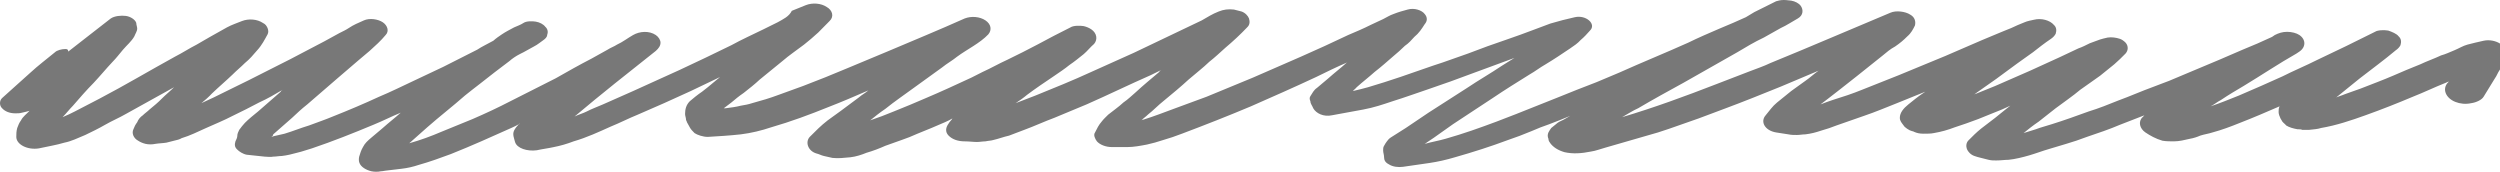 <svg width="131" height="9" viewBox="0 0 131 9" fill="none" xmlns="http://www.w3.org/2000/svg">
<g clip-path="url(#clip0_1039_4716)">
<path d="M4.467 7.073C4.814 6.906 5.16 6.74 5.507 6.539C5.853 6.339 6.249 6.172 6.595 5.972C7.437 5.505 8.278 5.038 9.12 4.571C8.922 4.771 8.674 4.971 8.476 5.171C8.278 5.372 8.08 5.538 7.833 5.739C7.734 5.839 7.585 5.939 7.486 6.039C7.338 6.139 7.239 6.272 7.189 6.406C7.09 6.539 7.041 6.639 6.991 6.773C6.892 6.973 6.991 7.24 7.239 7.373C7.338 7.44 7.486 7.507 7.635 7.54C7.783 7.574 7.981 7.574 8.13 7.54C8.328 7.507 8.526 7.507 8.724 7.474C8.872 7.44 8.971 7.407 9.12 7.373C9.268 7.34 9.417 7.307 9.516 7.24C9.961 7.107 10.357 6.906 10.803 6.706C11.248 6.506 11.743 6.306 12.189 6.072C12.684 5.839 13.129 5.605 13.575 5.372C14.02 5.171 14.416 4.938 14.812 4.704C14.762 4.738 14.713 4.771 14.713 4.804C14.317 5.138 13.921 5.505 13.525 5.839C13.278 6.039 13.03 6.239 12.832 6.439C12.733 6.539 12.634 6.673 12.535 6.806C12.486 6.906 12.436 7.006 12.436 7.107C12.436 7.207 12.387 7.307 12.337 7.407C12.288 7.574 12.288 7.707 12.436 7.841C12.535 7.941 12.733 8.074 12.931 8.108C13.228 8.141 13.525 8.174 13.872 8.208C14.02 8.208 14.168 8.241 14.317 8.208C14.466 8.208 14.614 8.174 14.762 8.174C15.059 8.141 15.307 8.074 15.555 8.007C15.851 7.941 16.099 7.841 16.346 7.774C17.435 7.407 18.524 6.973 19.564 6.539C20.059 6.339 20.504 6.106 20.999 5.905C20.702 6.172 20.356 6.439 20.059 6.706C19.861 6.873 19.663 7.04 19.465 7.207C19.267 7.373 19.118 7.507 19.019 7.707C18.92 7.874 18.871 8.041 18.821 8.208C18.772 8.441 18.821 8.641 19.069 8.808C19.168 8.875 19.316 8.942 19.465 8.975C19.613 9.008 19.811 9.008 19.96 8.975C20.059 8.975 20.158 8.942 20.207 8.942C20.504 8.908 20.801 8.875 21.049 8.842C21.346 8.808 21.643 8.741 21.94 8.641C22.534 8.475 23.078 8.274 23.622 8.074C24.711 7.64 25.751 7.173 26.79 6.706C26.939 6.639 27.087 6.573 27.236 6.473C27.236 6.473 27.236 6.506 27.186 6.506C27.087 6.606 26.988 6.74 26.939 6.84C26.84 7.04 26.939 7.24 26.988 7.44C27.087 7.774 27.632 7.941 28.127 7.874C28.424 7.807 28.721 7.774 29.018 7.707C29.364 7.64 29.711 7.54 30.057 7.407C30.75 7.207 31.393 6.906 31.988 6.639C32.483 6.439 32.928 6.206 33.423 6.006C34.363 5.605 35.254 5.205 36.195 4.771C36.69 4.538 37.234 4.271 37.729 4.037C37.531 4.204 37.284 4.404 37.086 4.571C36.987 4.638 36.888 4.738 36.789 4.804C36.541 4.971 36.343 5.138 36.145 5.305C35.947 5.505 35.898 5.739 35.898 5.972C35.898 6.072 35.947 6.172 35.947 6.272C35.947 6.306 35.997 6.373 35.997 6.406C36.046 6.506 36.096 6.573 36.145 6.673C36.195 6.773 36.294 6.873 36.393 6.973C36.541 7.073 36.838 7.173 37.086 7.173C37.63 7.14 38.224 7.107 38.818 7.04C39.363 6.973 39.907 6.84 40.402 6.673C41.441 6.373 42.431 6.006 43.421 5.605C44.114 5.338 44.807 5.038 45.5 4.738C45.352 4.871 45.154 4.971 45.005 5.105C44.708 5.338 44.362 5.572 44.065 5.805C43.817 5.972 43.619 6.139 43.372 6.306C43.025 6.573 42.728 6.873 42.431 7.173C42.184 7.44 42.332 7.907 42.778 8.041C42.926 8.074 43.025 8.141 43.174 8.174C43.322 8.208 43.471 8.241 43.619 8.274C43.916 8.308 44.213 8.274 44.56 8.241C44.857 8.208 45.154 8.108 45.401 8.007C45.748 7.907 46.094 7.774 46.391 7.64C46.688 7.54 46.936 7.44 47.233 7.34C47.53 7.24 47.777 7.14 48.074 7.006C48.569 6.806 49.064 6.606 49.51 6.406C49.658 6.339 49.806 6.272 49.906 6.206C49.856 6.306 49.757 6.373 49.708 6.473C49.559 6.673 49.51 6.906 49.708 7.107C49.906 7.307 50.203 7.407 50.549 7.407C50.796 7.407 50.994 7.44 51.192 7.44C51.341 7.44 51.489 7.407 51.638 7.407C51.786 7.373 51.935 7.373 52.034 7.34C52.331 7.273 52.578 7.173 52.875 7.107C53.123 7.006 53.42 6.906 53.667 6.806C54.212 6.606 54.707 6.373 55.251 6.172C55.796 5.939 56.39 5.705 56.934 5.472C58.072 4.971 59.161 4.437 60.3 3.937C60.498 3.837 60.646 3.77 60.844 3.67C60.795 3.703 60.745 3.737 60.745 3.77C60.349 4.104 59.904 4.471 59.508 4.838C59.31 5.005 59.112 5.205 58.864 5.372C58.617 5.605 58.32 5.805 58.072 6.006C57.974 6.106 57.825 6.239 57.726 6.373C57.578 6.539 57.478 6.74 57.38 6.94C57.281 7.073 57.38 7.273 57.478 7.407C57.627 7.574 57.924 7.707 58.27 7.707C58.419 7.707 58.568 7.707 58.666 7.707C58.815 7.707 58.963 7.707 59.062 7.707C59.409 7.707 59.755 7.64 60.102 7.574C60.399 7.507 60.646 7.44 60.943 7.34C61.29 7.24 61.587 7.14 61.933 7.006C63.171 6.539 64.359 6.072 65.547 5.572C66.685 5.071 67.823 4.571 68.962 4.037C69.506 3.77 70.051 3.503 70.595 3.27L70.546 3.303C70.249 3.57 69.902 3.837 69.605 4.104C69.407 4.271 69.209 4.437 69.011 4.604C68.912 4.671 68.863 4.738 68.813 4.804C68.764 4.871 68.714 4.971 68.665 5.038C68.615 5.105 68.615 5.205 68.665 5.305C68.665 5.438 68.764 5.538 68.813 5.672C68.962 5.939 69.358 6.139 69.803 6.039C70.348 5.939 70.892 5.839 71.437 5.739C71.981 5.639 72.476 5.472 72.971 5.305C73.615 5.105 74.258 4.871 74.852 4.671C75.644 4.404 76.386 4.137 77.178 3.837C77.921 3.57 78.614 3.303 79.356 3.036C79.158 3.17 78.911 3.303 78.713 3.437C78.119 3.837 77.475 4.204 76.881 4.604C76.188 5.038 75.545 5.472 74.852 5.905C74.456 6.172 74.06 6.439 73.664 6.706C73.417 6.873 73.12 7.04 72.872 7.207C72.773 7.273 72.724 7.34 72.674 7.407C72.625 7.474 72.575 7.54 72.526 7.64C72.476 7.707 72.476 7.807 72.476 7.874C72.476 8.007 72.526 8.108 72.526 8.241C72.526 8.374 72.575 8.508 72.773 8.608C72.971 8.741 73.268 8.775 73.516 8.741C73.961 8.675 74.456 8.608 74.901 8.541C75.347 8.475 75.793 8.374 76.238 8.241C77.178 7.974 78.119 7.674 79.01 7.34C79.406 7.207 79.851 7.04 80.247 6.873C80.544 6.74 80.891 6.606 81.188 6.506C81.534 6.373 81.881 6.239 82.277 6.072C82.178 6.139 82.029 6.206 81.93 6.272C81.782 6.339 81.633 6.406 81.534 6.506C81.435 6.573 81.386 6.639 81.287 6.706C81.237 6.773 81.188 6.84 81.138 6.94C81.089 7.04 81.089 7.173 81.138 7.273C81.138 7.373 81.188 7.44 81.237 7.507C81.386 7.707 81.633 7.874 81.98 7.974C82.425 8.074 82.871 8.041 83.365 7.941C83.613 7.907 83.861 7.807 84.108 7.74C84.356 7.674 84.553 7.607 84.801 7.54C85.494 7.34 86.187 7.14 86.88 6.94C87.622 6.706 88.315 6.439 89.008 6.206C89.454 6.039 89.899 5.872 90.345 5.705C91.335 5.338 92.325 4.938 93.314 4.538C93.958 4.271 94.651 3.97 95.294 3.703C95.047 3.87 94.849 4.07 94.601 4.237C94.354 4.404 94.106 4.604 93.859 4.771C93.611 4.971 93.364 5.171 93.117 5.372C92.869 5.572 92.721 5.805 92.522 6.039C92.225 6.373 92.473 6.84 93.067 6.94C93.265 6.973 93.463 7.006 93.71 7.04C93.859 7.073 94.007 7.073 94.156 7.073C94.304 7.073 94.453 7.04 94.601 7.04C94.898 7.006 95.146 6.94 95.443 6.84C95.69 6.773 95.987 6.673 96.235 6.573C96.73 6.406 97.175 6.239 97.67 6.072C98.264 5.872 98.809 5.639 99.403 5.405C99.898 5.205 100.393 5.005 100.887 4.804C100.838 4.838 100.789 4.871 100.739 4.905C100.492 5.071 100.244 5.272 99.997 5.472C99.749 5.672 99.551 5.905 99.551 6.172C99.551 6.339 99.65 6.439 99.749 6.573C99.799 6.673 100.046 6.84 100.195 6.873C100.244 6.873 100.294 6.906 100.294 6.906C100.442 6.973 100.591 7.006 100.789 7.006C100.986 7.006 101.184 7.006 101.333 6.973C101.729 6.906 102.075 6.806 102.422 6.673C102.62 6.606 102.818 6.539 103.016 6.473C103.214 6.406 103.461 6.306 103.659 6.239C104.055 6.072 104.501 5.905 104.897 5.739C105.045 5.672 105.194 5.605 105.342 5.538C105.243 5.605 105.144 5.705 105.045 5.772C104.897 5.905 104.699 6.039 104.55 6.172C104.303 6.373 104.055 6.539 103.808 6.74C103.56 6.94 103.362 7.14 103.164 7.34C103.016 7.474 103.016 7.674 103.065 7.807C103.115 7.941 103.263 8.108 103.461 8.174C103.56 8.208 103.659 8.241 103.808 8.274C103.956 8.308 104.055 8.341 104.204 8.374C104.352 8.408 104.451 8.408 104.6 8.408C104.847 8.408 105.045 8.374 105.243 8.374C105.59 8.341 105.986 8.241 106.332 8.141C106.679 8.041 107.025 7.907 107.372 7.807C107.669 7.707 107.966 7.64 108.263 7.54C108.609 7.44 109.005 7.307 109.352 7.173C109.945 6.973 110.539 6.773 111.084 6.539C111.529 6.373 111.925 6.206 112.371 6.039C112.321 6.072 112.321 6.106 112.272 6.139C112.024 6.373 112.123 6.74 112.42 6.94C112.668 7.107 112.965 7.273 113.311 7.373C113.509 7.407 113.707 7.407 113.905 7.407C114.202 7.407 114.45 7.34 114.747 7.273C114.945 7.24 115.143 7.173 115.291 7.107C115.489 7.04 115.737 7.006 115.935 6.94C116.43 6.806 116.875 6.639 117.37 6.439C118.063 6.172 118.756 5.872 119.449 5.572C119.399 5.672 119.399 5.772 119.399 5.872C119.399 5.972 119.449 6.106 119.498 6.206C119.548 6.272 119.548 6.306 119.597 6.373C119.647 6.439 119.746 6.506 119.795 6.573C119.944 6.673 120.191 6.74 120.389 6.773C120.488 6.773 120.587 6.773 120.637 6.806C120.736 6.806 120.884 6.806 120.983 6.806C121.231 6.773 121.429 6.773 121.627 6.706C122.419 6.573 123.211 6.306 123.953 6.039C124.795 5.739 125.636 5.405 126.428 5.071C127.022 4.838 127.566 4.571 128.16 4.337C128.21 4.304 128.259 4.304 128.309 4.271C128.309 4.304 128.259 4.337 128.259 4.337C127.962 4.671 128.16 5.138 128.655 5.338C128.903 5.438 129.2 5.472 129.497 5.405C129.744 5.372 130.041 5.238 130.14 5.071C130.338 4.738 130.536 4.437 130.734 4.104C130.833 3.97 130.883 3.804 130.982 3.67C131.031 3.57 131.081 3.503 131.13 3.403C131.229 3.203 131.279 2.969 131.279 2.736C131.279 2.569 131.18 2.402 131.031 2.302C130.784 2.135 130.437 2.069 130.14 2.135C129.843 2.202 129.546 2.269 129.299 2.336C129.051 2.402 128.853 2.536 128.606 2.636C128.358 2.736 128.16 2.836 127.913 2.903C127.566 3.07 127.17 3.203 126.824 3.37C126.329 3.57 125.834 3.77 125.389 3.97C124.844 4.204 124.3 4.404 123.706 4.638C123.409 4.738 123.161 4.838 122.864 4.938C122.716 5.005 122.567 5.038 122.419 5.105C122.815 4.771 123.26 4.437 123.656 4.104C124.3 3.603 124.943 3.136 125.537 2.636C125.636 2.569 125.735 2.469 125.785 2.369C125.834 2.202 125.834 2.035 125.686 1.902C125.587 1.768 125.339 1.668 125.141 1.601C124.943 1.568 124.597 1.568 124.448 1.668C123.458 2.169 122.419 2.669 121.429 3.136C120.835 3.437 120.191 3.703 119.597 4.004C118.855 4.337 118.113 4.671 117.321 5.005C116.826 5.205 116.331 5.405 115.836 5.572C116.034 5.472 116.182 5.338 116.38 5.238C116.776 4.971 117.172 4.738 117.568 4.504C118.508 3.937 119.399 3.336 120.34 2.803C120.389 2.769 120.439 2.736 120.488 2.703C120.835 2.469 120.835 2.069 120.488 1.835C120.34 1.735 120.092 1.668 119.845 1.668C119.597 1.668 119.399 1.735 119.201 1.835C119.152 1.868 119.102 1.902 119.053 1.935C118.558 2.169 118.014 2.402 117.519 2.602C117.123 2.769 116.677 2.969 116.281 3.136C115.39 3.503 114.549 3.87 113.658 4.237C113.41 4.337 113.113 4.437 112.866 4.538C112.222 4.771 111.628 5.038 110.985 5.272C110.49 5.472 109.995 5.672 109.451 5.839C108.807 6.072 108.164 6.306 107.52 6.506C107.223 6.606 106.926 6.673 106.679 6.773C106.481 6.84 106.233 6.906 106.035 6.973C106.283 6.773 106.53 6.573 106.827 6.373C107.124 6.139 107.421 5.905 107.718 5.672C108.164 5.338 108.609 5.038 109.005 4.704C109.352 4.471 109.698 4.204 110.044 3.97C110.292 3.77 110.539 3.57 110.787 3.37C110.985 3.203 111.183 3.003 111.381 2.803C111.529 2.636 111.529 2.402 111.381 2.235C111.282 2.135 111.183 2.069 111.084 2.035C110.886 1.968 110.638 1.935 110.44 1.968C110.292 2.002 110.143 2.035 110.044 2.069C109.846 2.135 109.698 2.202 109.5 2.269C109.302 2.369 109.104 2.469 108.906 2.536C108.56 2.703 108.263 2.836 107.916 3.003C107.421 3.236 106.877 3.47 106.382 3.703C105.788 3.97 105.144 4.237 104.55 4.504C104.204 4.638 103.907 4.771 103.56 4.905C103.511 4.905 103.511 4.938 103.461 4.938C103.857 4.671 104.204 4.404 104.6 4.137C104.946 3.87 105.342 3.603 105.689 3.336C105.986 3.136 106.233 2.936 106.53 2.736C106.827 2.502 107.124 2.269 107.471 2.035C107.57 1.968 107.669 1.868 107.718 1.768C107.768 1.601 107.768 1.435 107.619 1.301C107.421 1.068 106.976 0.934 106.58 1.034C106.431 1.068 106.233 1.101 106.085 1.168C105.837 1.268 105.59 1.368 105.392 1.468C105.243 1.535 105.045 1.601 104.897 1.668C104.55 1.802 104.204 1.968 103.857 2.102C103.214 2.369 102.57 2.669 101.927 2.936C101.135 3.27 100.294 3.603 99.502 3.937C98.858 4.204 98.215 4.437 97.571 4.704C97.076 4.905 96.581 5.071 96.037 5.238C95.839 5.305 95.641 5.372 95.393 5.472C95.542 5.372 95.641 5.272 95.789 5.171C95.987 5.005 96.235 4.838 96.433 4.671C96.73 4.437 97.027 4.204 97.324 3.97C97.769 3.603 98.215 3.27 98.66 2.903C98.858 2.736 99.056 2.569 99.304 2.436C99.551 2.269 99.749 2.102 99.947 1.902C100.145 1.735 100.244 1.535 100.343 1.335C100.393 1.134 100.343 0.901 100.096 0.767C99.848 0.601 99.353 0.534 99.056 0.667C96.977 1.535 94.898 2.436 92.77 3.303C92.424 3.47 92.028 3.603 91.681 3.737C91.087 3.97 90.543 4.171 89.949 4.404C88.315 5.038 86.682 5.639 84.999 6.139C85.296 5.972 85.543 5.805 85.84 5.672C86.632 5.205 87.424 4.771 88.216 4.337C89.157 3.804 90.097 3.27 91.038 2.736C91.483 2.469 91.928 2.202 92.424 1.968C92.721 1.802 93.017 1.635 93.314 1.468C93.611 1.335 93.908 1.134 94.205 0.968C94.502 0.801 94.502 0.5 94.354 0.3C94.255 0.167 94.057 0.067 93.859 0.033C93.611 0 93.512 0 93.463 0C93.314 0 93.166 0.033 93.067 0.067C92.671 0.267 92.325 0.434 91.928 0.634C91.78 0.734 91.632 0.801 91.483 0.901C91.038 1.101 90.592 1.301 90.097 1.501C89.553 1.735 89.008 1.968 88.464 2.235C87.276 2.769 86.038 3.27 84.85 3.804C84.454 3.97 84.058 4.137 83.662 4.304C82.97 4.571 82.277 4.838 81.633 5.105C80.891 5.405 80.198 5.672 79.455 5.972C79.109 6.106 78.762 6.239 78.416 6.373C77.525 6.706 76.683 7.006 75.743 7.273C75.397 7.373 75.001 7.44 74.654 7.54L74.704 7.507C74.852 7.407 75.001 7.307 75.149 7.207C75.496 6.973 75.793 6.74 76.139 6.506C76.832 6.039 77.525 5.605 78.218 5.138C78.861 4.704 79.505 4.304 80.148 3.904C80.445 3.737 80.693 3.537 80.99 3.37C81.435 3.103 81.881 2.803 82.277 2.536C82.475 2.402 82.673 2.269 82.821 2.102C83.019 1.935 83.168 1.768 83.316 1.601C83.662 1.268 83.118 0.767 82.524 0.901C82.079 1.001 81.683 1.101 81.237 1.234C80.94 1.335 80.643 1.468 80.346 1.568C79.901 1.735 79.455 1.902 78.96 2.069C78.267 2.302 77.624 2.536 76.931 2.803C76.337 3.003 75.743 3.236 75.1 3.437C73.961 3.837 72.823 4.237 71.684 4.571C71.437 4.638 71.189 4.704 70.892 4.771C70.942 4.704 71.041 4.638 71.09 4.571C71.387 4.304 71.734 4.037 72.031 3.77C72.377 3.503 72.674 3.236 73.021 2.936C73.219 2.769 73.417 2.602 73.615 2.402C73.813 2.269 73.961 2.102 74.11 1.935C74.357 1.735 74.505 1.501 74.654 1.268C74.802 1.101 74.802 0.901 74.654 0.734C74.505 0.534 74.11 0.4 73.763 0.5C73.516 0.567 73.268 0.634 73.021 0.734C72.823 0.801 72.674 0.901 72.476 1.001C72.278 1.101 72.031 1.201 71.833 1.301C71.437 1.501 71.041 1.668 70.645 1.835C69.803 2.235 69.011 2.602 68.17 2.969C67.329 3.336 66.487 3.703 65.646 4.07C64.854 4.404 64.012 4.738 63.22 5.071C62.676 5.272 62.131 5.472 61.587 5.672C61.042 5.872 60.448 6.106 59.904 6.272C59.854 6.272 59.854 6.272 59.805 6.306C59.904 6.206 60.052 6.106 60.151 6.006C60.448 5.772 60.696 5.505 60.993 5.272C61.438 4.905 61.884 4.538 62.28 4.171C62.626 3.87 63.022 3.57 63.369 3.236C63.666 3.003 63.913 2.769 64.21 2.502C64.606 2.169 65.002 1.802 65.349 1.435C65.497 1.301 65.497 1.134 65.448 0.968C65.398 0.834 65.25 0.667 65.052 0.601C64.903 0.567 64.804 0.534 64.656 0.5C64.359 0.467 64.111 0.5 63.864 0.601C63.517 0.734 63.27 0.901 62.973 1.068C61.785 1.635 60.597 2.202 59.409 2.769C58.666 3.103 57.924 3.437 57.181 3.77C56.241 4.204 55.251 4.604 54.261 5.005C53.915 5.138 53.568 5.272 53.222 5.405C53.42 5.272 53.618 5.138 53.816 4.971C54.261 4.638 54.707 4.337 55.202 4.004C55.499 3.804 55.796 3.603 56.043 3.403C56.291 3.236 56.538 3.036 56.786 2.836C56.984 2.669 57.132 2.469 57.33 2.302C57.528 2.069 57.478 1.735 57.181 1.535C57.083 1.468 56.934 1.401 56.786 1.368C56.588 1.335 56.241 1.335 56.093 1.435C55.499 1.735 54.905 2.035 54.36 2.336C53.865 2.602 53.321 2.869 52.776 3.136C52.331 3.336 51.935 3.57 51.489 3.77C51.291 3.87 51.093 3.97 50.895 4.07C50.103 4.437 49.312 4.804 48.52 5.138C47.975 5.372 47.431 5.605 46.837 5.839C46.441 6.006 45.995 6.172 45.599 6.306C45.847 6.106 46.094 5.905 46.391 5.705C46.886 5.305 47.431 4.938 47.975 4.538C48.421 4.204 48.916 3.87 49.361 3.537C49.608 3.336 49.906 3.17 50.153 2.969C50.697 2.569 51.341 2.269 51.786 1.802C51.984 1.568 51.935 1.268 51.638 1.068C51.341 0.867 50.895 0.834 50.549 0.968C49.212 1.568 47.827 2.135 46.49 2.703C45.797 3.003 45.104 3.27 44.411 3.57C43.619 3.904 42.877 4.204 42.085 4.504C41.639 4.671 41.243 4.804 40.798 4.971C40.352 5.138 39.907 5.272 39.412 5.405C39.214 5.472 39.016 5.505 38.818 5.538C38.571 5.605 38.274 5.639 38.026 5.672C37.977 5.672 37.977 5.672 37.927 5.672C38.076 5.572 38.175 5.472 38.323 5.372C38.521 5.205 38.719 5.038 38.967 4.871C39.264 4.638 39.561 4.404 39.808 4.171C40.204 3.837 40.6 3.537 40.996 3.203C41.343 2.903 41.738 2.636 42.134 2.336C42.382 2.135 42.629 1.935 42.877 1.702C43.075 1.501 43.273 1.301 43.471 1.101C43.718 0.867 43.619 0.534 43.322 0.367C43.025 0.167 42.58 0.133 42.233 0.267C41.986 0.367 41.738 0.467 41.491 0.567C41.343 0.867 41.045 1.001 40.748 1.168C40.501 1.301 40.254 1.401 40.006 1.535C39.462 1.802 38.868 2.069 38.323 2.369C37.432 2.803 36.541 3.236 35.601 3.67C34.809 4.037 33.967 4.404 33.175 4.771C32.631 5.005 32.136 5.238 31.591 5.472C31.295 5.605 30.998 5.705 30.75 5.839C30.552 5.939 30.305 6.006 30.107 6.106C31.492 4.938 32.928 3.804 34.363 2.669C34.512 2.536 34.611 2.402 34.611 2.235C34.611 2.102 34.512 1.935 34.363 1.835C34.017 1.601 33.522 1.635 33.175 1.835C32.879 2.002 32.631 2.202 32.334 2.336C32.185 2.436 31.988 2.502 31.839 2.602C31.542 2.769 31.295 2.903 30.998 3.07C30.354 3.403 29.76 3.737 29.117 4.104C28.325 4.504 27.533 4.905 26.741 5.305C26.097 5.639 25.454 5.939 24.761 6.239C24.216 6.473 23.672 6.673 23.128 6.906C22.583 7.14 22.039 7.34 21.445 7.507C21.742 7.24 22.088 6.94 22.385 6.673C23.029 6.106 23.721 5.572 24.365 5.005C24.86 4.604 25.404 4.204 25.899 3.804C26.147 3.603 26.444 3.403 26.691 3.203C26.84 3.07 27.038 2.936 27.236 2.836C27.285 2.803 27.384 2.769 27.434 2.736C27.632 2.636 27.78 2.536 27.978 2.436C28.176 2.336 28.325 2.202 28.473 2.102C28.572 2.035 28.671 1.935 28.671 1.835C28.721 1.702 28.721 1.535 28.572 1.401C28.473 1.268 28.275 1.168 28.077 1.134C27.879 1.101 27.582 1.101 27.434 1.201C27.285 1.301 27.087 1.368 26.939 1.435C26.691 1.568 26.493 1.668 26.295 1.802C26.147 1.902 25.998 2.002 25.85 2.135C25.553 2.302 25.256 2.436 25.008 2.602C24.415 2.903 23.82 3.203 23.227 3.503C22.732 3.737 22.237 3.97 21.742 4.204C21.098 4.504 20.504 4.804 19.861 5.071C19.069 5.438 18.277 5.772 17.435 6.106C17.039 6.272 16.643 6.406 16.198 6.573C15.752 6.706 15.357 6.873 14.911 7.006C14.664 7.073 14.416 7.107 14.218 7.173C14.268 7.14 14.317 7.107 14.317 7.04C14.664 6.74 14.96 6.473 15.307 6.172C15.555 5.939 15.802 5.705 16.099 5.472C16.643 5.005 17.138 4.571 17.683 4.104C18.029 3.804 18.425 3.47 18.772 3.17C18.97 3.003 19.168 2.836 19.366 2.669C19.663 2.402 19.96 2.135 20.207 1.835C20.405 1.635 20.306 1.335 20.059 1.168C19.811 1.001 19.366 0.934 19.069 1.068C18.772 1.201 18.524 1.301 18.277 1.468C18.128 1.568 17.98 1.635 17.782 1.735C17.534 1.868 17.237 2.035 16.99 2.169C16.396 2.469 15.802 2.803 15.208 3.103C14.466 3.47 13.773 3.837 13.03 4.204C12.436 4.504 11.793 4.804 11.199 5.105C11.001 5.205 10.753 5.305 10.555 5.405C10.753 5.238 10.951 5.071 11.1 4.905C11.446 4.571 11.842 4.237 12.189 3.904C12.387 3.703 12.634 3.503 12.832 3.303C13.08 3.103 13.278 2.869 13.476 2.636C13.723 2.369 13.872 2.069 14.02 1.802C14.07 1.702 14.07 1.601 14.02 1.468C13.971 1.368 13.921 1.268 13.773 1.201C13.476 1.001 13.03 0.968 12.684 1.101C12.436 1.201 12.139 1.301 11.892 1.435C11.595 1.601 11.298 1.768 11.001 1.935C10.753 2.069 10.555 2.202 10.308 2.336C9.912 2.536 9.565 2.769 9.169 2.969C7.833 3.703 6.546 4.471 5.21 5.171C4.764 5.405 4.368 5.605 3.923 5.839C3.725 5.939 3.527 6.039 3.279 6.139C3.477 5.939 3.626 5.739 3.824 5.538C4.17 5.138 4.517 4.738 4.913 4.337C5.259 3.97 5.556 3.603 5.903 3.236C6.101 3.036 6.249 2.836 6.447 2.602C6.645 2.369 6.892 2.169 7.041 1.902C7.09 1.768 7.189 1.635 7.189 1.501C7.189 1.401 7.14 1.301 7.14 1.201C7.09 1.034 6.843 0.867 6.595 0.834C6.348 0.801 6.002 0.834 5.804 0.968C5.061 1.535 4.319 2.135 3.576 2.703C3.576 2.569 3.477 2.569 3.428 2.569C3.23 2.569 2.982 2.636 2.883 2.736C2.438 3.103 1.992 3.437 1.596 3.804C1.101 4.237 0.606 4.704 0.111 5.138C-0.037 5.272 -0.037 5.538 0.111 5.672C0.26 5.839 0.507 5.939 0.804 5.939C0.903 5.939 1.052 5.939 1.151 5.905C1.299 5.872 1.448 5.839 1.547 5.805C1.398 5.972 1.2 6.106 1.101 6.306C1.002 6.439 0.953 6.573 0.903 6.706C0.854 6.873 0.854 7.04 0.854 7.173C0.854 7.574 1.448 7.874 2.042 7.774C2.487 7.674 2.933 7.607 3.378 7.474C3.725 7.407 4.071 7.24 4.467 7.073Z" fill="#787878"/>
</g>
<defs>
<clipPath id="clip0_1039_4716">
<rect width="131" height="9" fill="white"/>
</clipPath>
</defs>
</svg>
